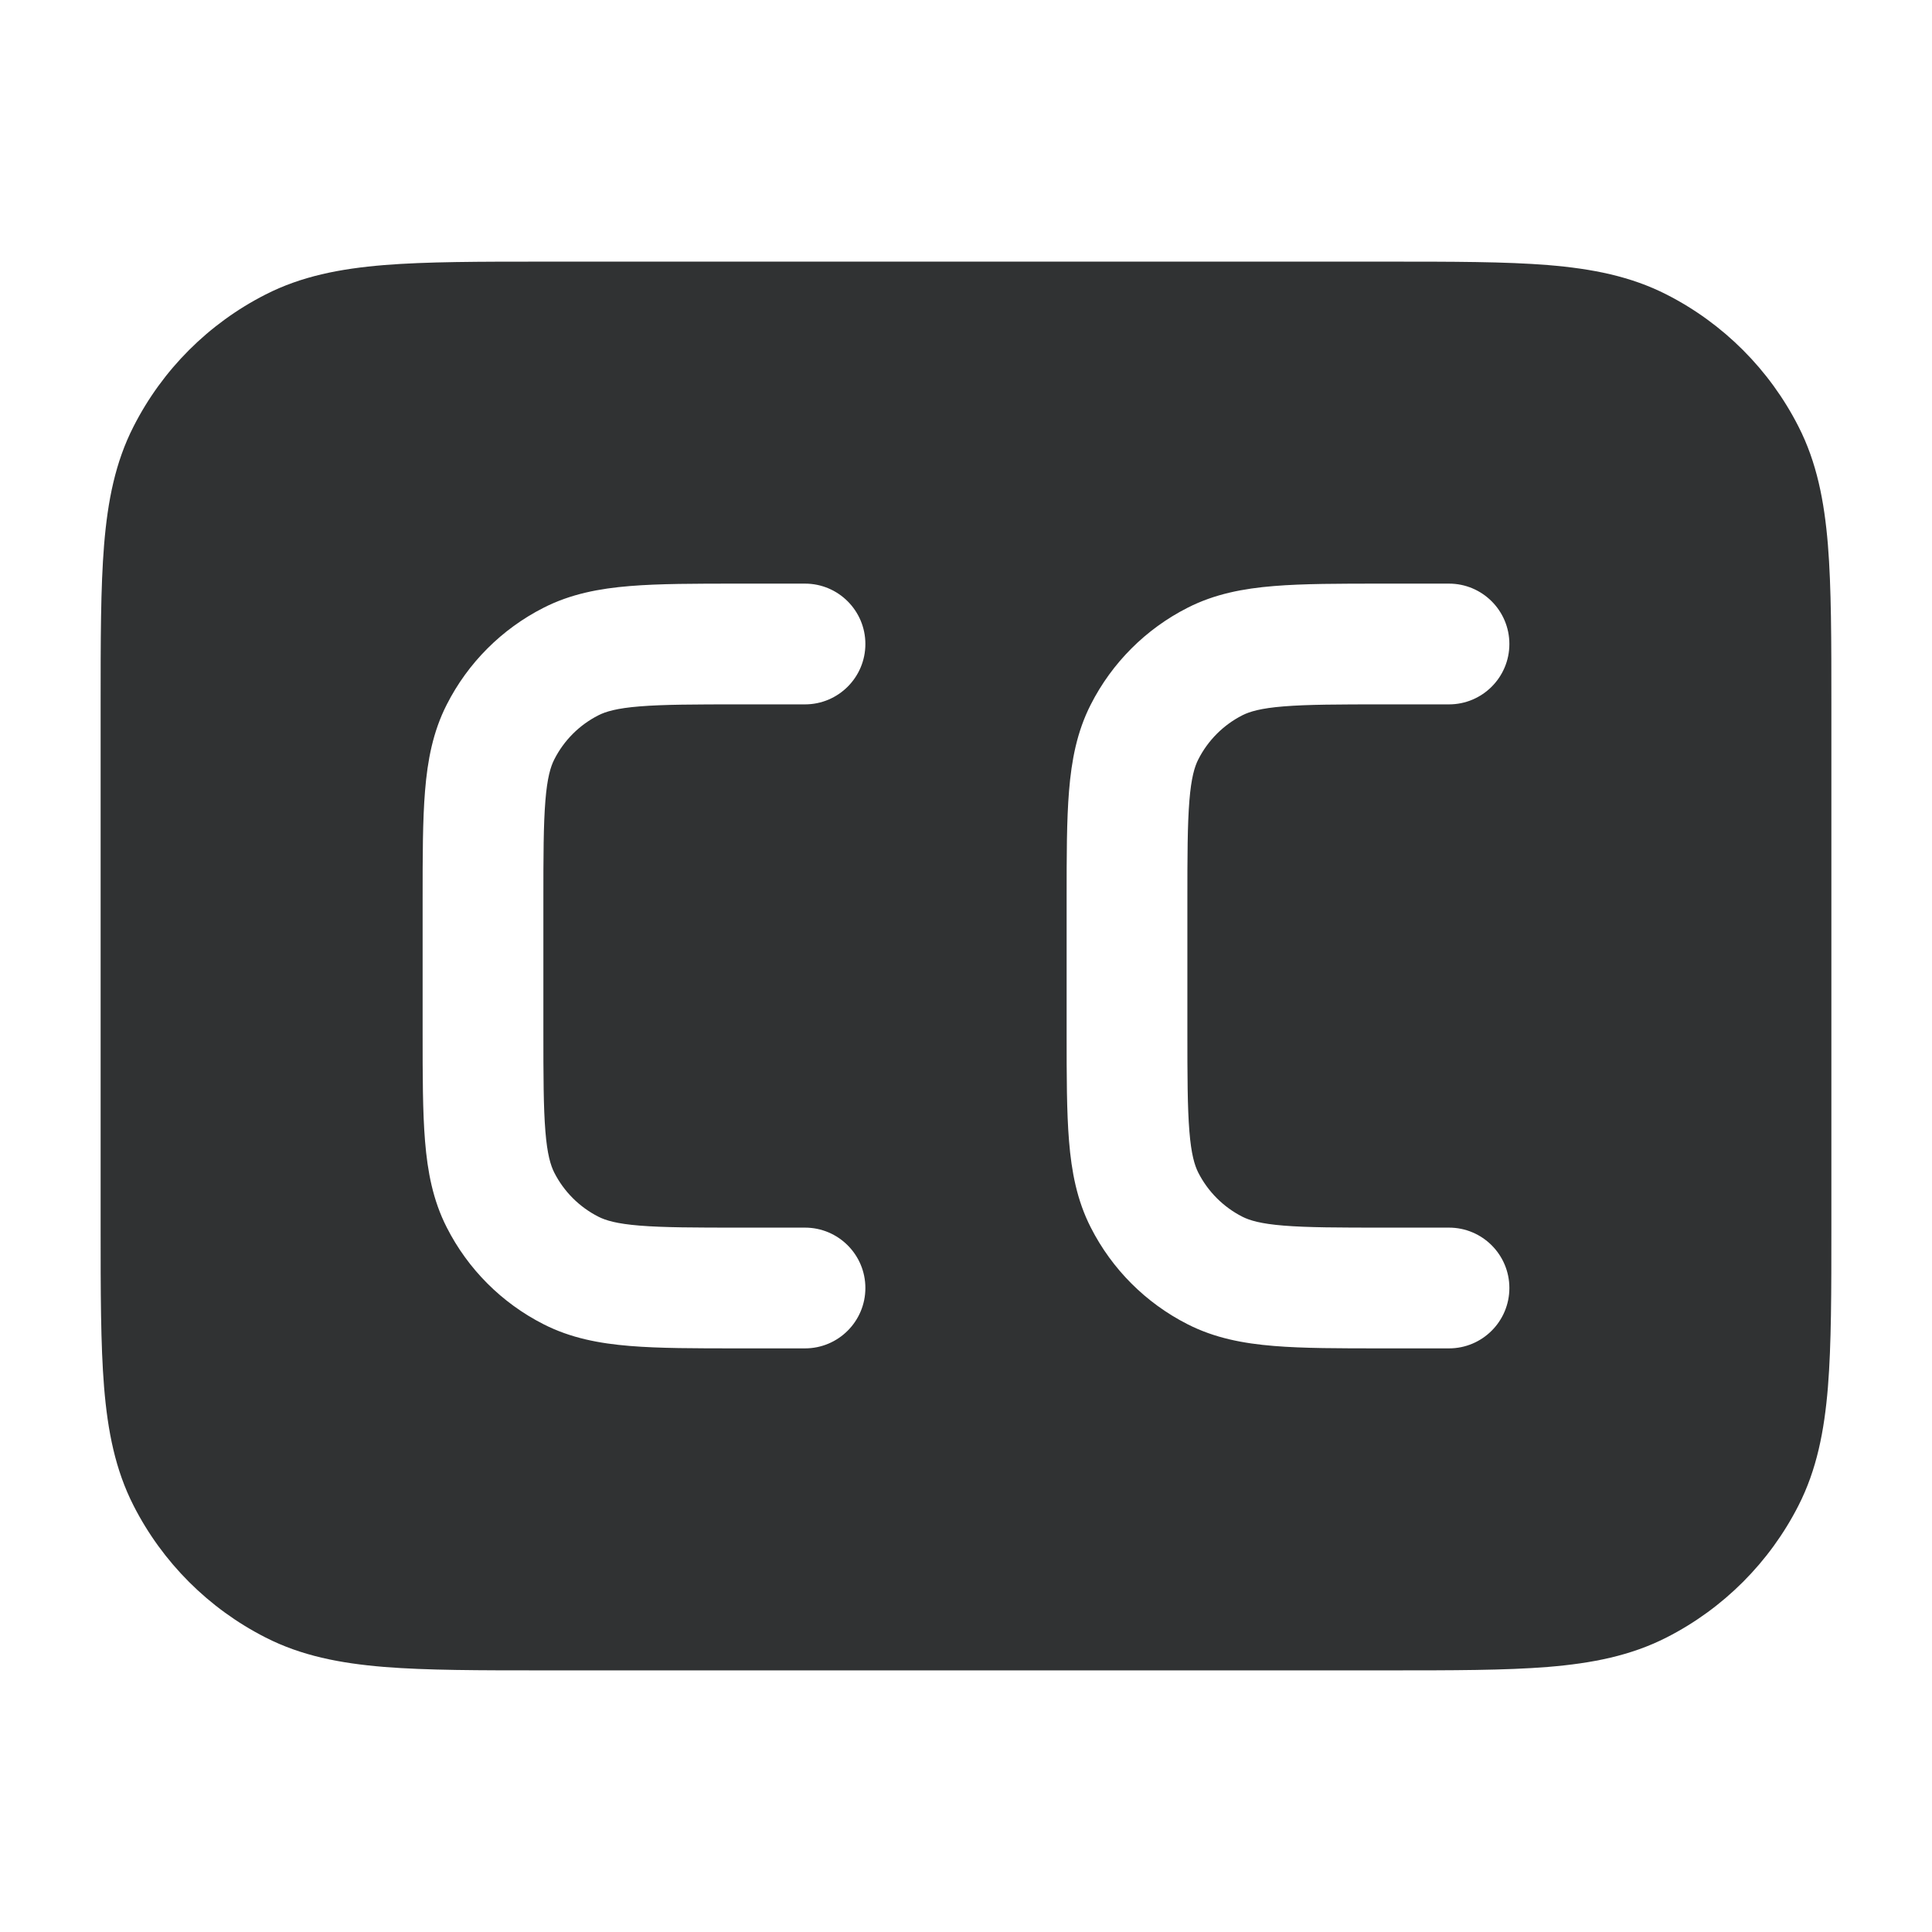 <svg width="24" height="24" viewBox="0 0 24 24" fill="none" xmlns="http://www.w3.org/2000/svg">
    <path fill-rule="evenodd" clip-rule="evenodd"
        d="M6.768 3.25L17.232 3.25C18.045 3.25 18.701 3.25 19.232 3.293C19.778 3.338 20.258 3.432 20.703 3.659C21.408 4.018 21.982 4.592 22.341 5.298C22.568 5.742 22.662 6.222 22.707 6.769C22.75 7.299 22.75 7.955 22.75 8.768L22.75 15.232C22.75 16.045 22.75 16.701 22.707 17.232C22.662 17.778 22.568 18.258 22.341 18.703C21.982 19.408 21.408 19.982 20.703 20.341C20.258 20.568 19.778 20.662 19.232 20.707C18.701 20.75 18.045 20.75 17.232 20.75L6.768 20.75C5.955 20.75 5.299 20.75 4.769 20.707C4.222 20.662 3.742 20.568 3.298 20.341C2.592 19.982 2.018 19.408 1.659 18.703C1.432 18.258 1.338 17.778 1.293 17.232C1.25 16.701 1.25 16.045 1.25 15.232L1.25 8.768V8.768C1.25 7.955 1.25 7.299 1.293 6.769C1.338 6.222 1.432 5.742 1.659 5.298C2.018 4.592 2.592 4.018 3.298 3.659C3.742 3.432 4.222 3.338 4.769 3.293C5.299 3.25 5.955 3.25 6.768 3.25H6.768ZM9.17 7.25H10C10.414 7.25 10.75 7.586 10.75 8C10.75 8.414 10.414 8.75 10 8.75L9.2 8.75C8.628 8.75 8.243 8.751 7.947 8.775C7.66 8.798 7.523 8.84 7.433 8.886C7.197 9.006 7.006 9.197 6.886 9.433C6.84 9.523 6.798 9.66 6.775 9.947C6.751 10.243 6.75 10.628 6.75 11.2L6.75 12.8C6.75 13.372 6.751 13.757 6.775 14.053C6.798 14.34 6.84 14.477 6.886 14.568C7.006 14.803 7.197 14.994 7.433 15.114C7.523 15.16 7.66 15.202 7.947 15.225C8.243 15.249 8.628 15.25 9.2 15.25H10C10.414 15.25 10.75 15.586 10.75 16C10.75 16.414 10.414 16.75 10 16.75H9.17H9.17C8.635 16.75 8.19 16.75 7.825 16.72C7.445 16.689 7.089 16.622 6.752 16.45C6.234 16.187 5.813 15.766 5.55 15.248C5.378 14.911 5.311 14.555 5.28 14.175C5.25 13.81 5.25 13.365 5.25 12.83V12.83L5.25 11.17V11.17C5.25 10.635 5.25 10.19 5.28 9.825C5.311 9.445 5.378 9.089 5.55 8.752C5.813 8.234 6.234 7.813 6.752 7.55C7.089 7.378 7.445 7.311 7.825 7.28C8.19 7.25 8.635 7.25 9.17 7.25H9.17ZM17.17 7.25H18C18.414 7.25 18.75 7.586 18.75 8C18.75 8.414 18.414 8.75 18 8.75H17.2C16.628 8.75 16.243 8.751 15.947 8.775C15.66 8.798 15.523 8.84 15.432 8.886C15.197 9.006 15.006 9.197 14.886 9.433C14.84 9.523 14.798 9.66 14.775 9.947C14.751 10.243 14.75 10.628 14.75 11.2V12.8C14.75 13.372 14.751 13.757 14.775 14.053C14.798 14.34 14.84 14.477 14.886 14.568C15.006 14.803 15.197 14.994 15.432 15.114C15.523 15.16 15.66 15.202 15.947 15.225C16.243 15.249 16.628 15.25 17.2 15.25L18 15.25C18.414 15.25 18.75 15.586 18.75 16C18.75 16.414 18.414 16.75 18 16.75L17.169 16.75H17.169C16.635 16.75 16.19 16.75 15.825 16.72C15.445 16.689 15.089 16.622 14.752 16.45C14.234 16.187 13.813 15.766 13.55 15.248C13.378 14.911 13.311 14.555 13.28 14.175C13.25 13.81 13.25 13.365 13.25 12.83V11.17C13.25 10.635 13.25 10.19 13.28 9.825C13.311 9.445 13.378 9.089 13.55 8.752C13.813 8.234 14.234 7.813 14.752 7.55C15.089 7.378 15.445 7.311 15.825 7.28C16.19 7.25 16.635 7.25 17.17 7.25H17.17Z"
        fill="#303233" />
</svg>
